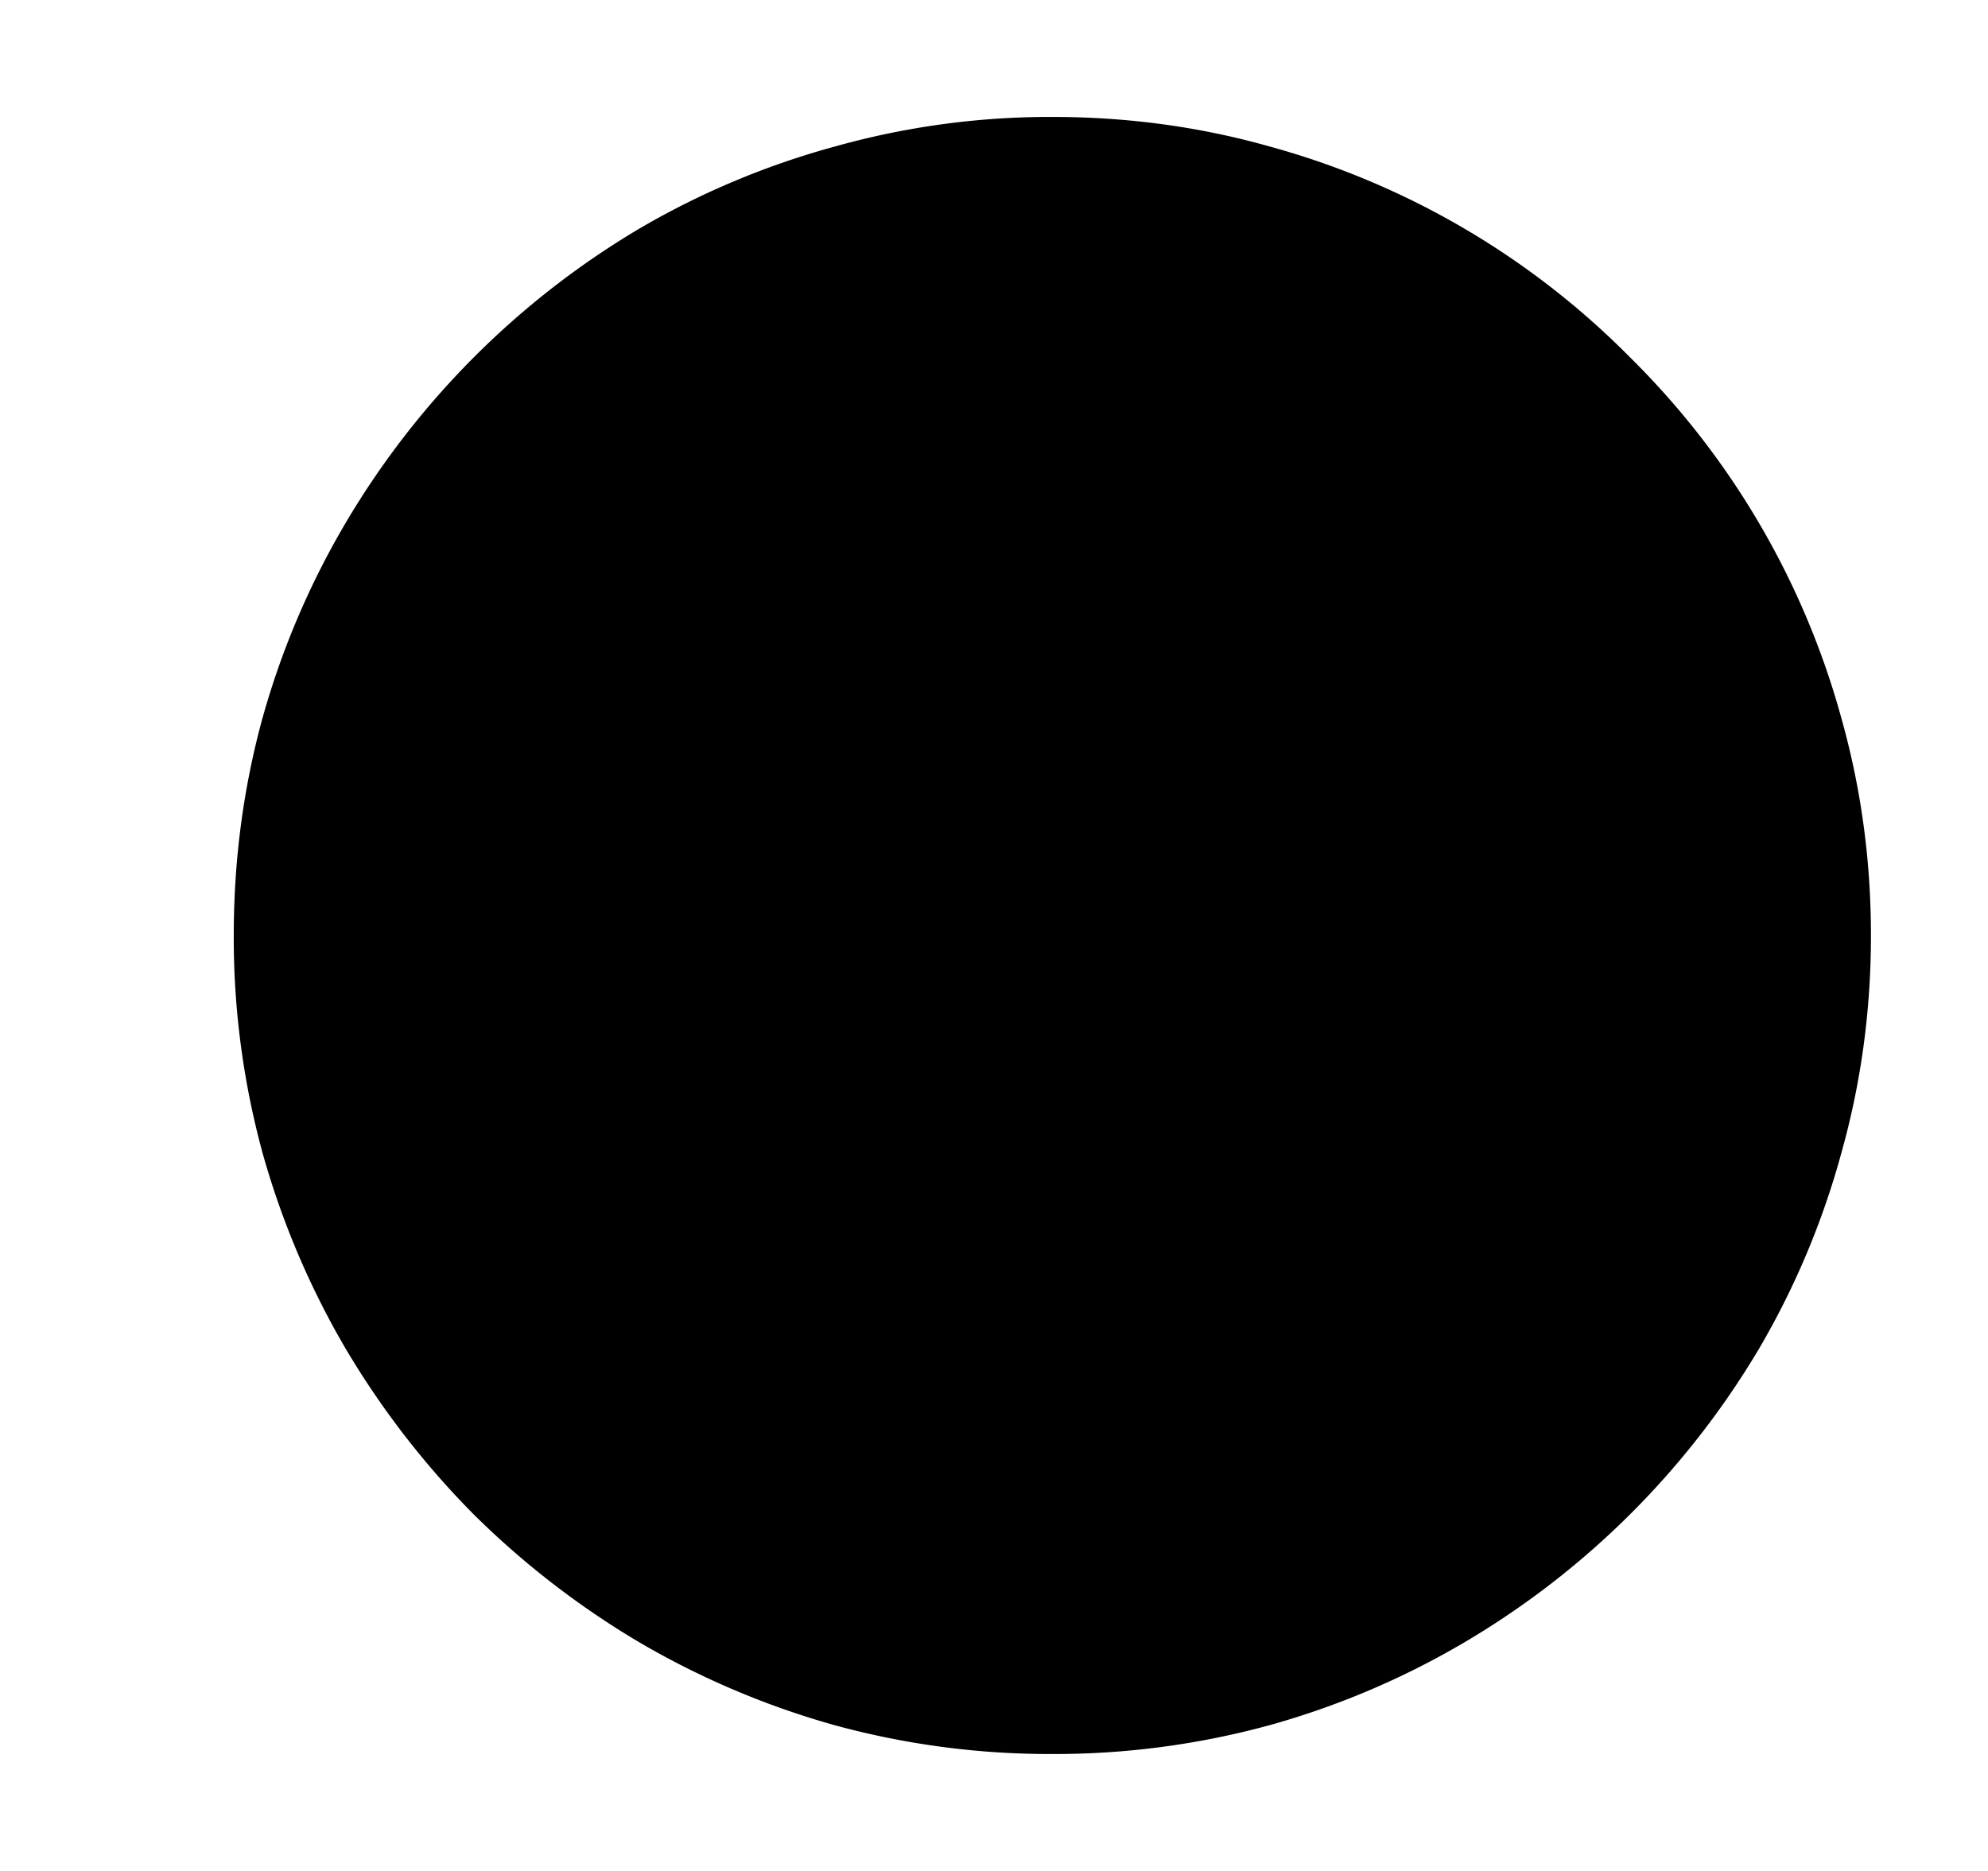 <svg width="17" height="16" viewBox="0 0 17 16" xmlns="http://www.w3.org/2000/svg" fill="currentColor"><path d="M8.999 1c.642 0 1.262.084 1.859.253a6.9 6.9 0 0 1 3.083 1.805 6.9 6.9 0 0 1 1.805 3.083c.168.597.253 1.216.253 1.859s-.085 1.262-.253 1.86a6.891 6.891 0 0 1-.704 1.674 7.153 7.153 0 0 1-2.516 2.509 6.97 6.97 0 0 1-1.668.71 6.983 6.983 0 0 1-1.86.247 6.984 6.984 0 0 1-1.859-.246 7.098 7.098 0 0 1-1.675-.711 7.299 7.299 0 0 1-1.415-1.094 7.295 7.295 0 0 1-1.093-1.415 7.098 7.098 0 0 1-.711-1.675A6.985 6.985 0 0 1 1.999 8c0-.643.082-1.262.246-1.86a6.968 6.968 0 0 1 .71-1.667 7.155 7.155 0 0 1 2.509-2.516 6.895 6.895 0 0 1 1.675-.704A6.808 6.808 0 0 1 9 1z"/></svg>